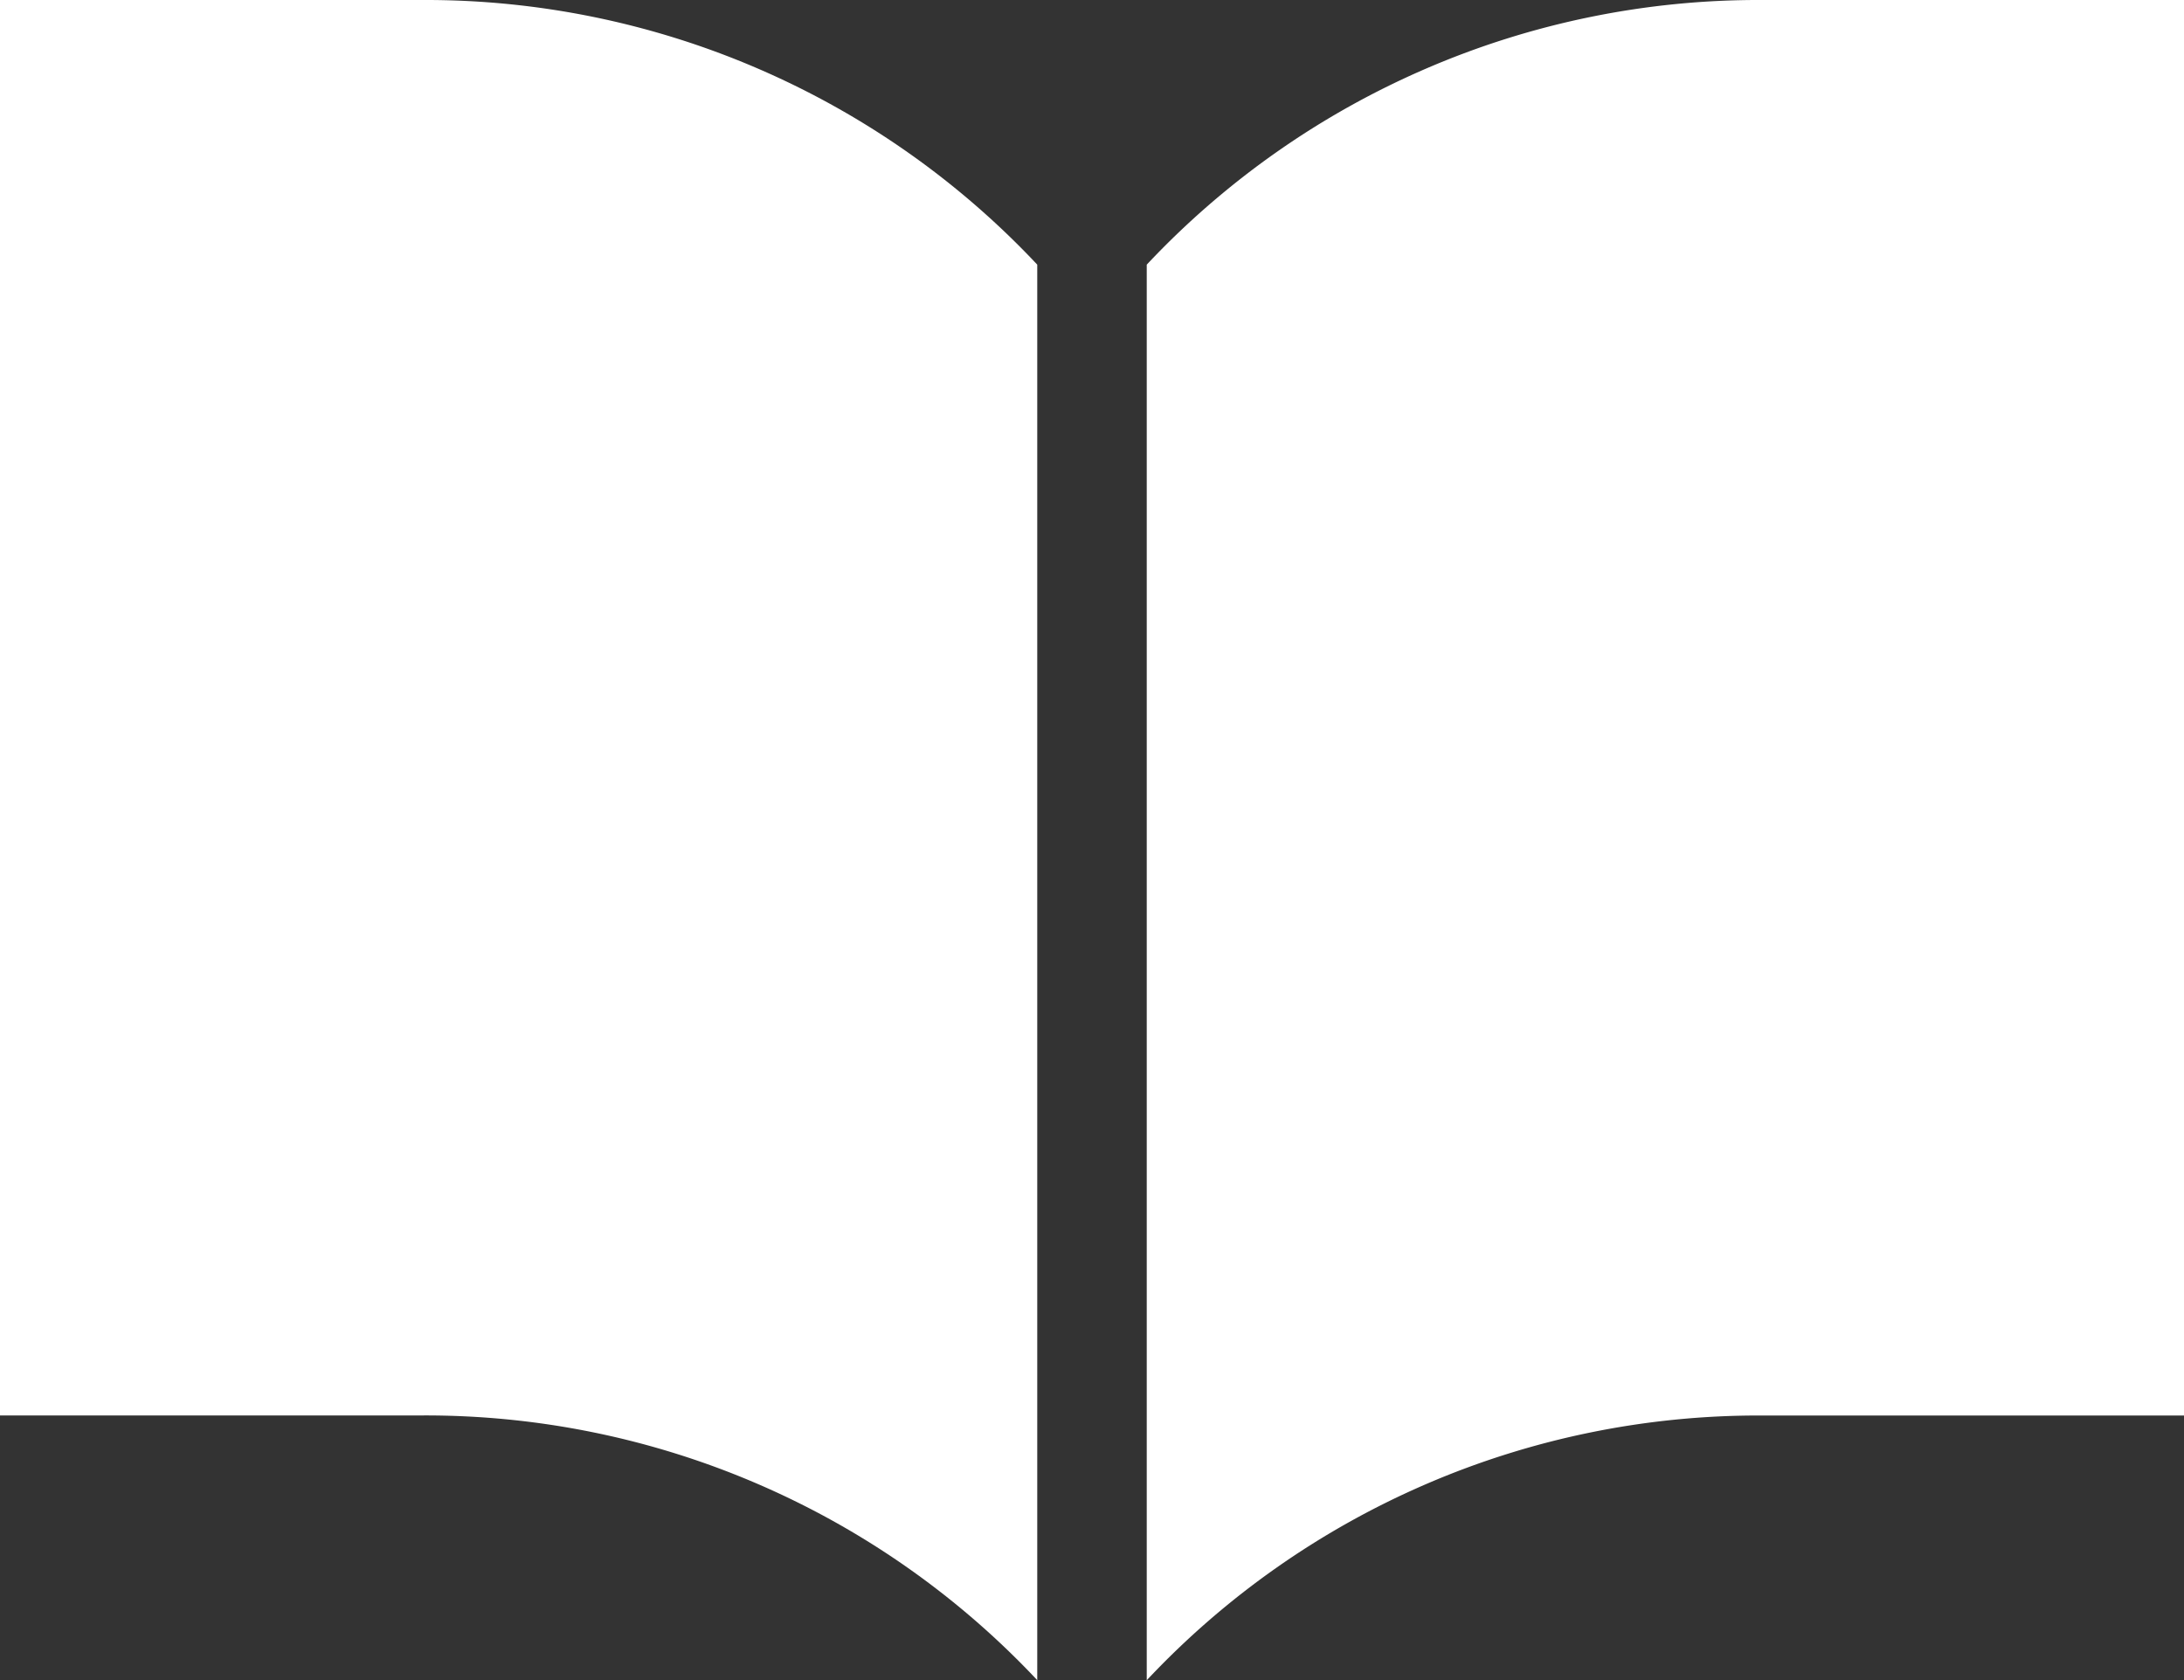 <svg xmlns="http://www.w3.org/2000/svg" width="29.52" height="22.71"><rect width="100%" height="100%" fill="#333333" stroke="none"/><path d="M23.805 0A11.34 11.34 0 0015.5 3.577V22.71a11.337 11.337 0 018.305-3.578h5.715V0zM5.715 0H0v19.131h5.715a11.337 11.337 0 018.305 3.578V3.577A11.34 11.34 0 005.715 0z" fill="#fff"/></svg>